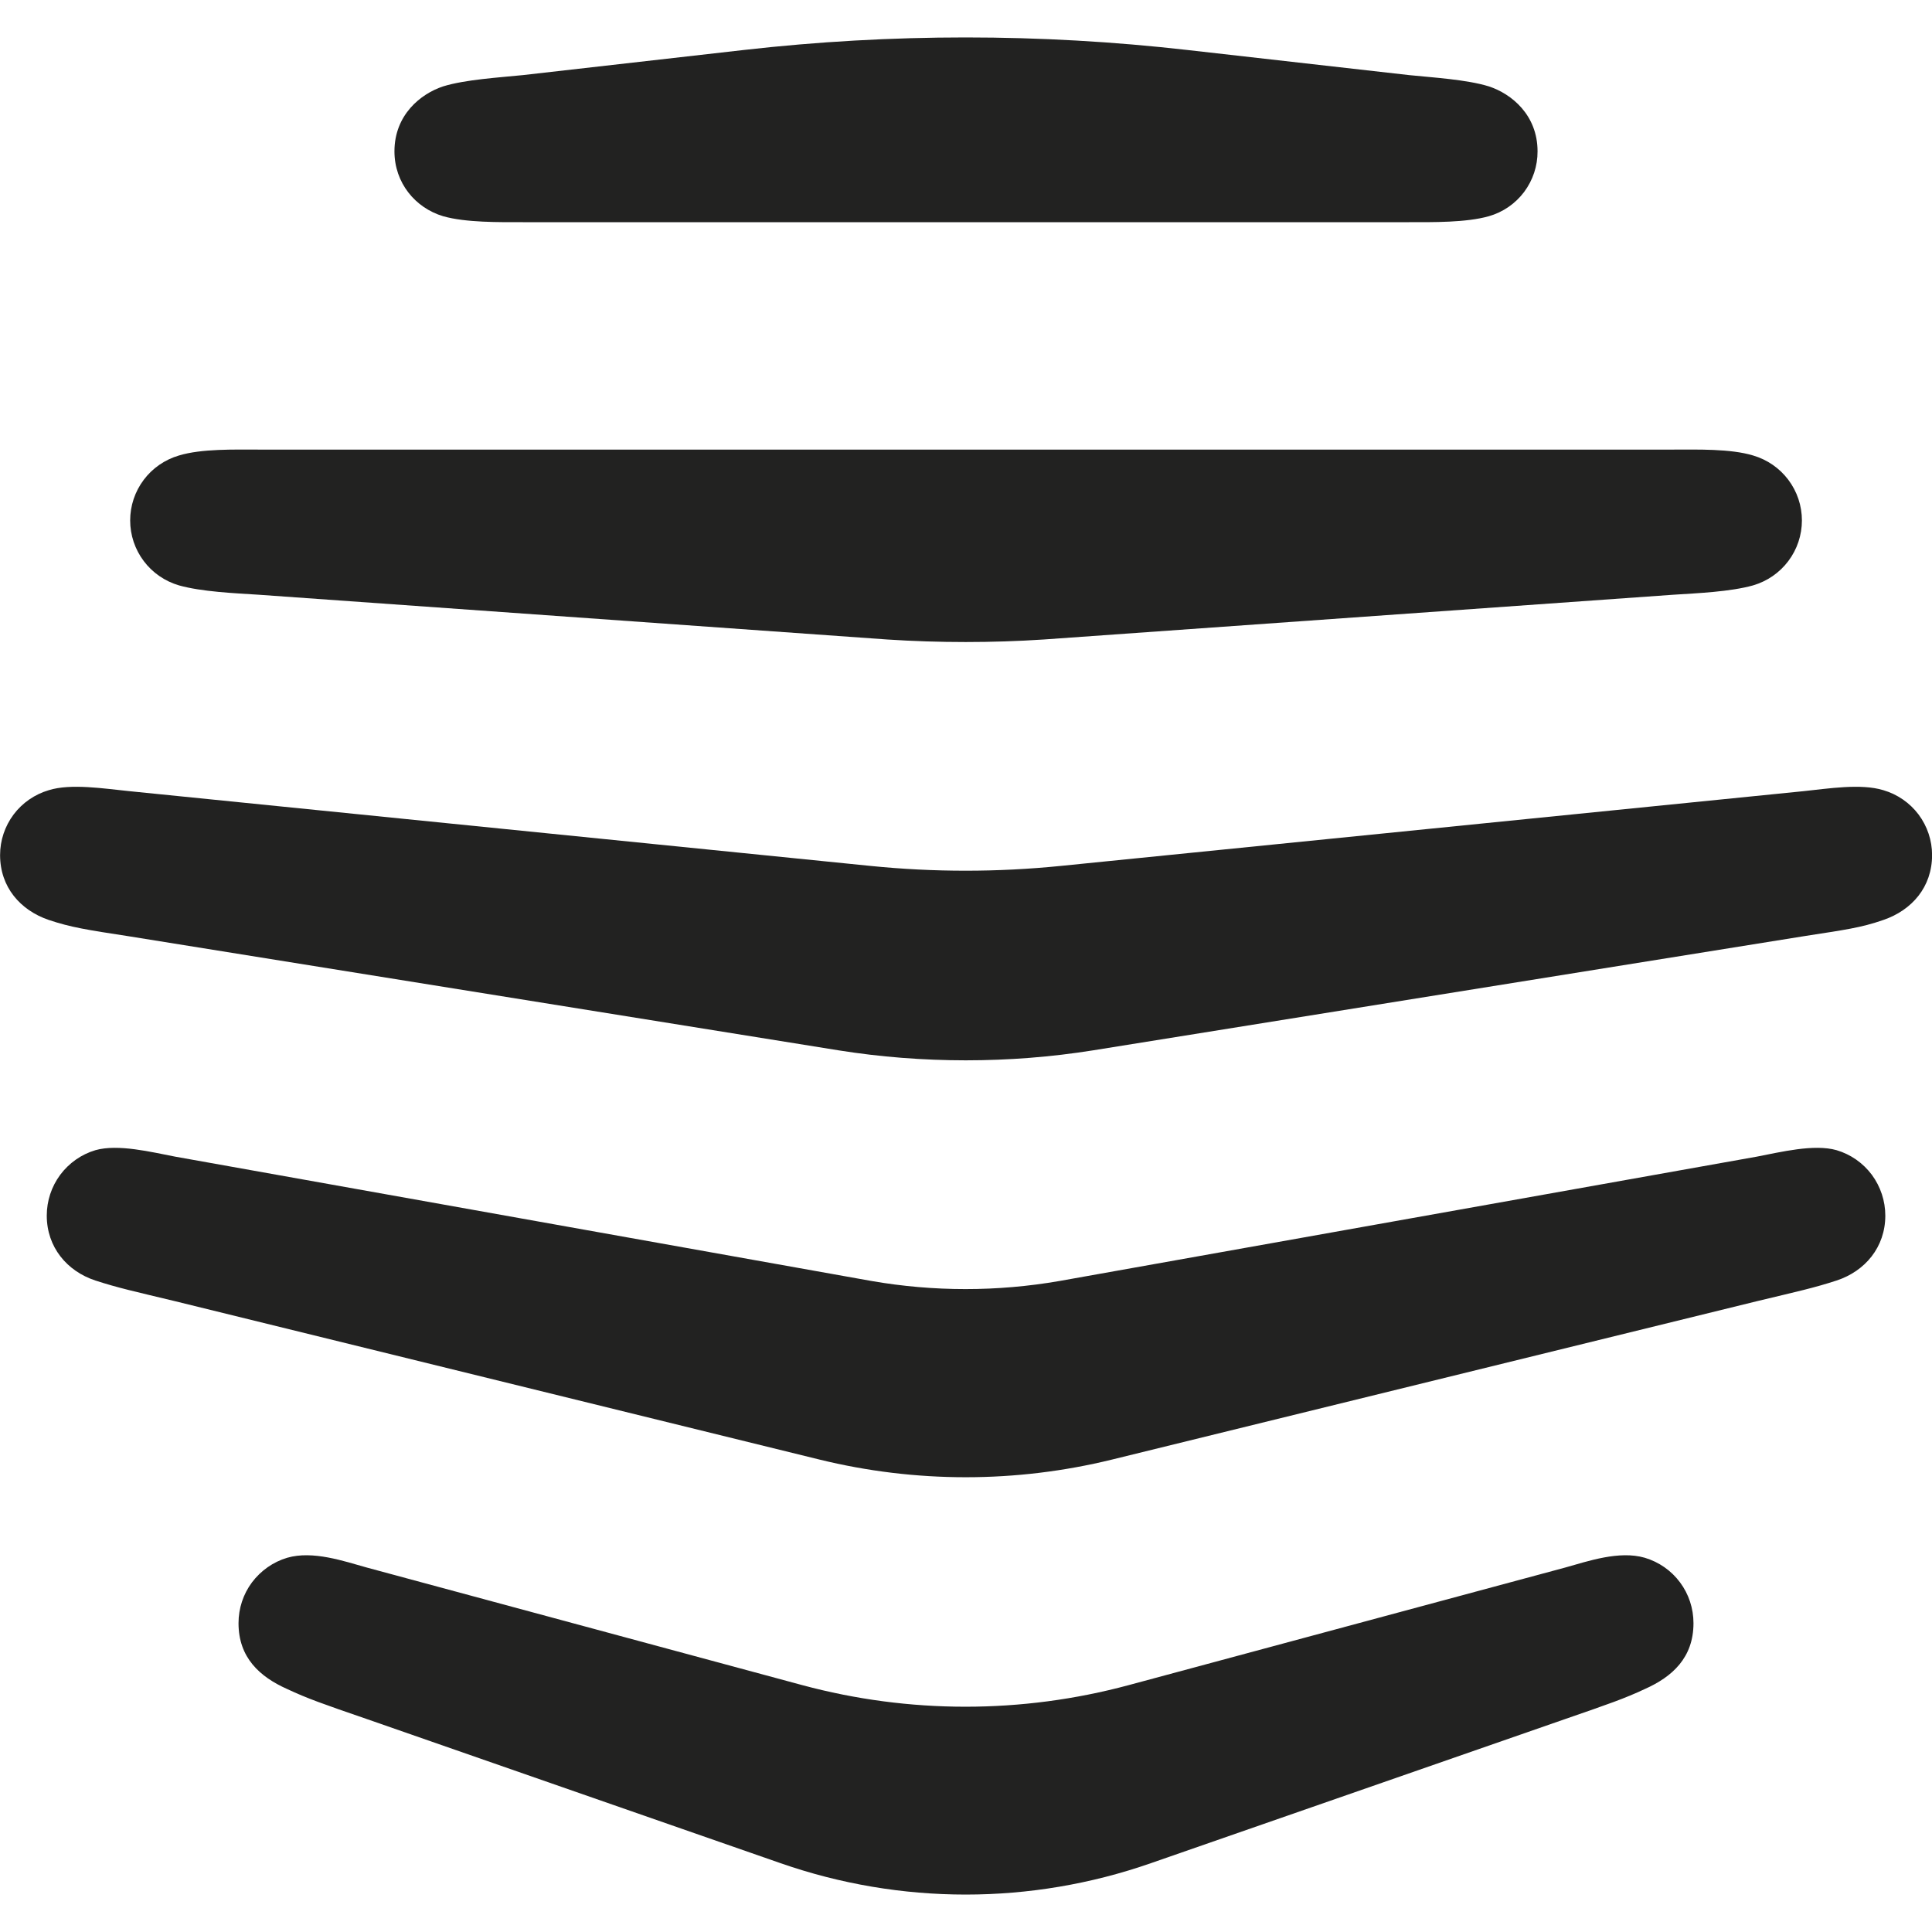 <svg width="24" height="24" viewBox="0 0 24 24" fill="none" xmlns="http://www.w3.org/2000/svg">
<path d="M19.442 21.355C19.992 21.165 20.182 21.099 20.432 20.982C20.774 20.83 21.037 20.592 21.037 20.164C21.037 19.981 20.979 19.803 20.87 19.657C20.761 19.51 20.607 19.403 20.432 19.351C20.114 19.259 19.729 19.393 19.442 19.473L14.022 20.933C12.693 21.291 11.294 21.291 9.965 20.933L4.558 19.473C4.271 19.393 3.886 19.259 3.568 19.351C3.393 19.403 3.24 19.511 3.13 19.657C3.021 19.803 2.963 19.981 2.963 20.164C2.963 20.591 3.226 20.83 3.568 20.982C3.818 21.099 4.008 21.166 4.558 21.355L9.696 23.145C11.186 23.665 12.807 23.665 14.297 23.145L19.442 21.355ZM10.179 18.131C11.373 18.424 12.621 18.424 13.815 18.131L21.825 16.164C22.332 16.042 22.534 15.999 22.815 15.907C23.169 15.791 23.42 15.492 23.42 15.101C23.42 14.918 23.361 14.741 23.253 14.594C23.143 14.447 22.99 14.34 22.815 14.288C22.534 14.208 22.118 14.312 21.825 14.368L13.161 15.913C12.389 16.047 11.599 16.047 10.827 15.913L2.175 14.368C1.882 14.312 1.467 14.208 1.185 14.288C1.01 14.34 0.857 14.448 0.748 14.594C0.639 14.741 0.581 14.918 0.581 15.101C0.581 15.491 0.831 15.791 1.185 15.907C1.467 15.999 1.668 16.042 2.175 16.164L10.179 18.131ZM14.75 0.621C12.919 0.413 11.07 0.413 9.239 0.621L6.495 0.933C6.201 0.963 5.78 0.988 5.505 1.073C5.225 1.165 4.9 1.428 4.9 1.88C4.9 2.27 5.157 2.582 5.505 2.686C5.786 2.766 6.201 2.76 6.495 2.76H17.505C17.798 2.76 18.214 2.766 18.495 2.686C18.67 2.636 18.824 2.53 18.933 2.385C19.042 2.239 19.101 2.062 19.1 1.88C19.1 1.428 18.776 1.165 18.495 1.073C18.22 0.988 17.798 0.963 17.505 0.933L14.75 0.621ZM20.787 7.388C21.087 7.369 21.496 7.351 21.777 7.272C21.952 7.221 22.106 7.115 22.215 6.97C22.325 6.824 22.384 6.647 22.384 6.465C22.384 6.283 22.325 6.106 22.215 5.96C22.106 5.815 21.952 5.709 21.777 5.658C21.496 5.573 21.087 5.585 20.787 5.585H3.214C2.914 5.585 2.505 5.573 2.224 5.658C2.049 5.709 1.895 5.815 1.786 5.96C1.676 6.106 1.617 6.283 1.617 6.465C1.617 6.647 1.676 6.824 1.786 6.97C1.895 7.115 2.049 7.221 2.224 7.272C2.505 7.351 2.914 7.369 3.214 7.388L11.022 7.944C11.664 7.986 12.33 7.986 12.965 7.944L20.787 7.388ZM22.407 11.63C22.92 11.55 23.115 11.526 23.396 11.428C23.75 11.307 24.001 11.019 24.001 10.622C24.001 10.44 23.942 10.264 23.833 10.118C23.724 9.973 23.57 9.867 23.396 9.816C23.116 9.73 22.706 9.797 22.406 9.828L13.174 10.757C12.39 10.836 11.6 10.836 10.816 10.757L1.596 9.827C1.296 9.797 0.881 9.73 0.606 9.816C0.432 9.867 0.278 9.973 0.169 10.118C0.06 10.264 0.001 10.44 0.001 10.622C0.001 11.019 0.251 11.307 0.606 11.428C0.881 11.52 1.082 11.551 1.596 11.63L10.419 13.048C11.457 13.213 12.539 13.213 13.577 13.048L22.407 11.63Z" fill="#222221"/>
</svg>
